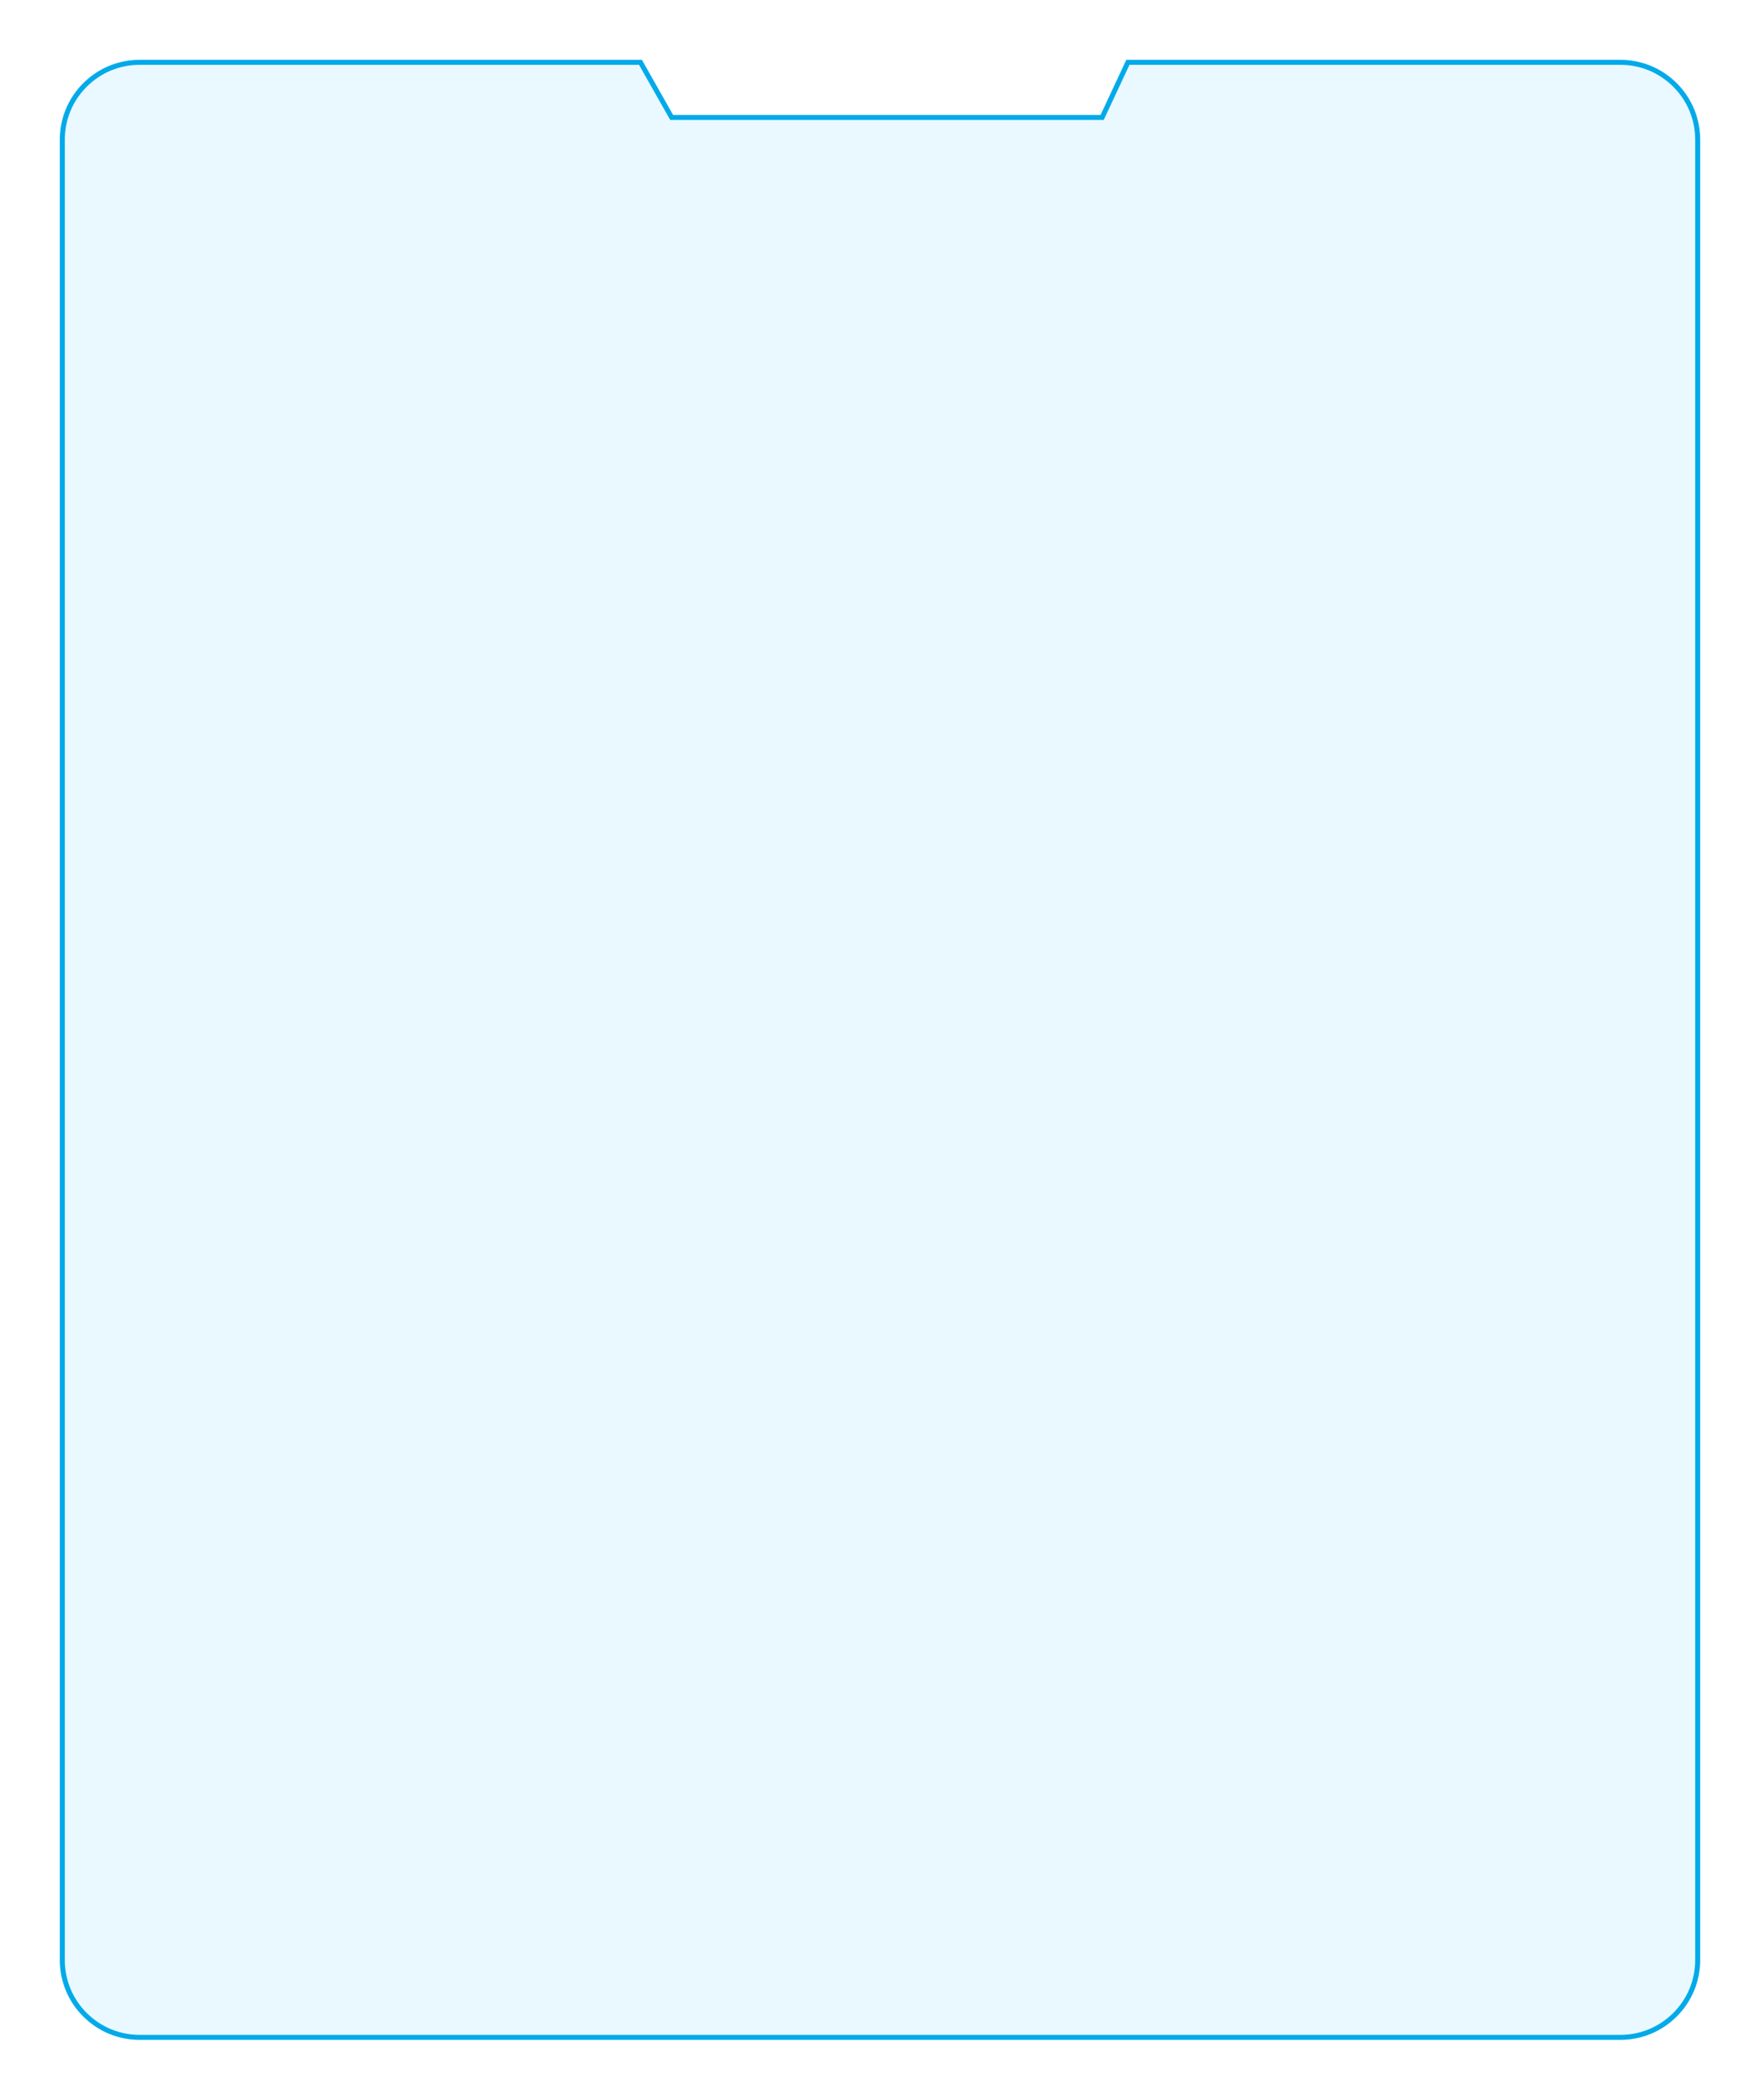 <svg xmlns="http://www.w3.org/2000/svg" xmlns:xlink="http://www.w3.org/1999/xlink" width="353.002" height="421" viewBox="0 0 353.002 421">
  <defs>
    <filter id="Subtraction_4" x="0" y="0" width="353.002" height="421" filterUnits="userSpaceOnUse">
      <feOffset dx="4" dy="4" input="SourceAlpha"/>
      <feGaussianBlur stdDeviation="4" result="blur"/>
      <feFlood flood-opacity="0.161"/>
      <feComposite operator="in" in2="blur"/>
      <feComposite in="SourceGraphic"/>
    </filter>
  </defs>
  <g transform="matrix(1, 0, 0, 1, 0, 0)" filter="url(#Subtraction_4)">
    <g id="Subtraction_4-2" data-name="Subtraction 4" transform="translate(10676 3292)" fill="#eaf9ff">
      <path d="M -10354.999 -2887.5 L -10651.999 -2887.5 C -10656.14 -2887.5 -10660.033 -2889.113 -10662.961 -2892.04 C -10665.889 -2894.967 -10667.501 -2898.859 -10667.501 -2903 L -10667.501 -3268.001 C -10667.501 -3272.141 -10665.889 -3276.033 -10662.961 -3278.96 C -10660.033 -3281.888 -10656.14 -3283.5 -10651.999 -3283.5 L -10551.54 -3283.5 L -10545.431 -3272.705 L -10545.287 -3272.451 L -10544.995 -3272.451 L -10459.262 -3272.451 L -10458.943 -3272.451 L -10458.809 -3272.74 L -10453.779 -3283.5 L -10354.999 -3283.5 C -10350.859 -3283.5 -10346.967 -3281.888 -10344.039 -3278.96 C -10341.111 -3276.033 -10339.499 -3272.141 -10339.499 -3268.001 L -10339.499 -2903 C -10339.499 -2898.86 -10341.111 -2894.968 -10344.039 -2892.04 C -10346.967 -2889.113 -10350.859 -2887.5 -10354.999 -2887.5 Z" stroke="none"/>
      <path d="M -10354.999 -2888 C -10350.993 -2888 -10347.227 -2889.561 -10344.393 -2892.394 C -10341.56 -2895.227 -10339.999 -2898.993 -10339.999 -2903 L -10339.999 -3268.001 C -10339.999 -3272.007 -10341.56 -3275.774 -10344.393 -3278.606 C -10347.227 -3281.44 -10350.993 -3283 -10354.999 -3283 L -10453.461 -3283 L -10458.625 -3271.951 L -10545.578 -3271.951 L -10551.831 -3283 L -10651.999 -3283 C -10656.006 -3283 -10659.773 -3281.44 -10662.607 -3278.606 C -10665.44 -3275.774 -10667.001 -3272.007 -10667.001 -3268.001 L -10667.001 -2903 C -10667.001 -2898.993 -10665.44 -2895.227 -10662.607 -2892.394 C -10659.773 -2889.561 -10656.006 -2888 -10651.999 -2888 L -10354.999 -2888 M -10354.999 -2887 L -10651.999 -2887 C -10656.273 -2887 -10660.292 -2888.665 -10663.314 -2891.687 C -10666.337 -2894.708 -10668.001 -2898.726 -10668.001 -2903 L -10668.001 -3268.001 C -10668.001 -3272.274 -10666.337 -3276.292 -10663.314 -3279.314 C -10660.292 -3282.336 -10656.273 -3284 -10651.999 -3284 L -10551.248 -3284 L -10544.995 -3272.951 L -10459.262 -3272.951 L -10454.098 -3284 L -10354.999 -3284 C -10350.727 -3284 -10346.708 -3282.336 -10343.686 -3279.314 C -10340.663 -3276.292 -10338.999 -3272.274 -10338.999 -3268.001 L -10338.999 -2903 C -10338.999 -2898.726 -10340.663 -2894.709 -10343.686 -2891.687 C -10346.708 -2888.665 -10350.727 -2887 -10354.999 -2887 Z" stroke="none" fill="#01aae9"/>
    </g>
  </g>
</svg>
